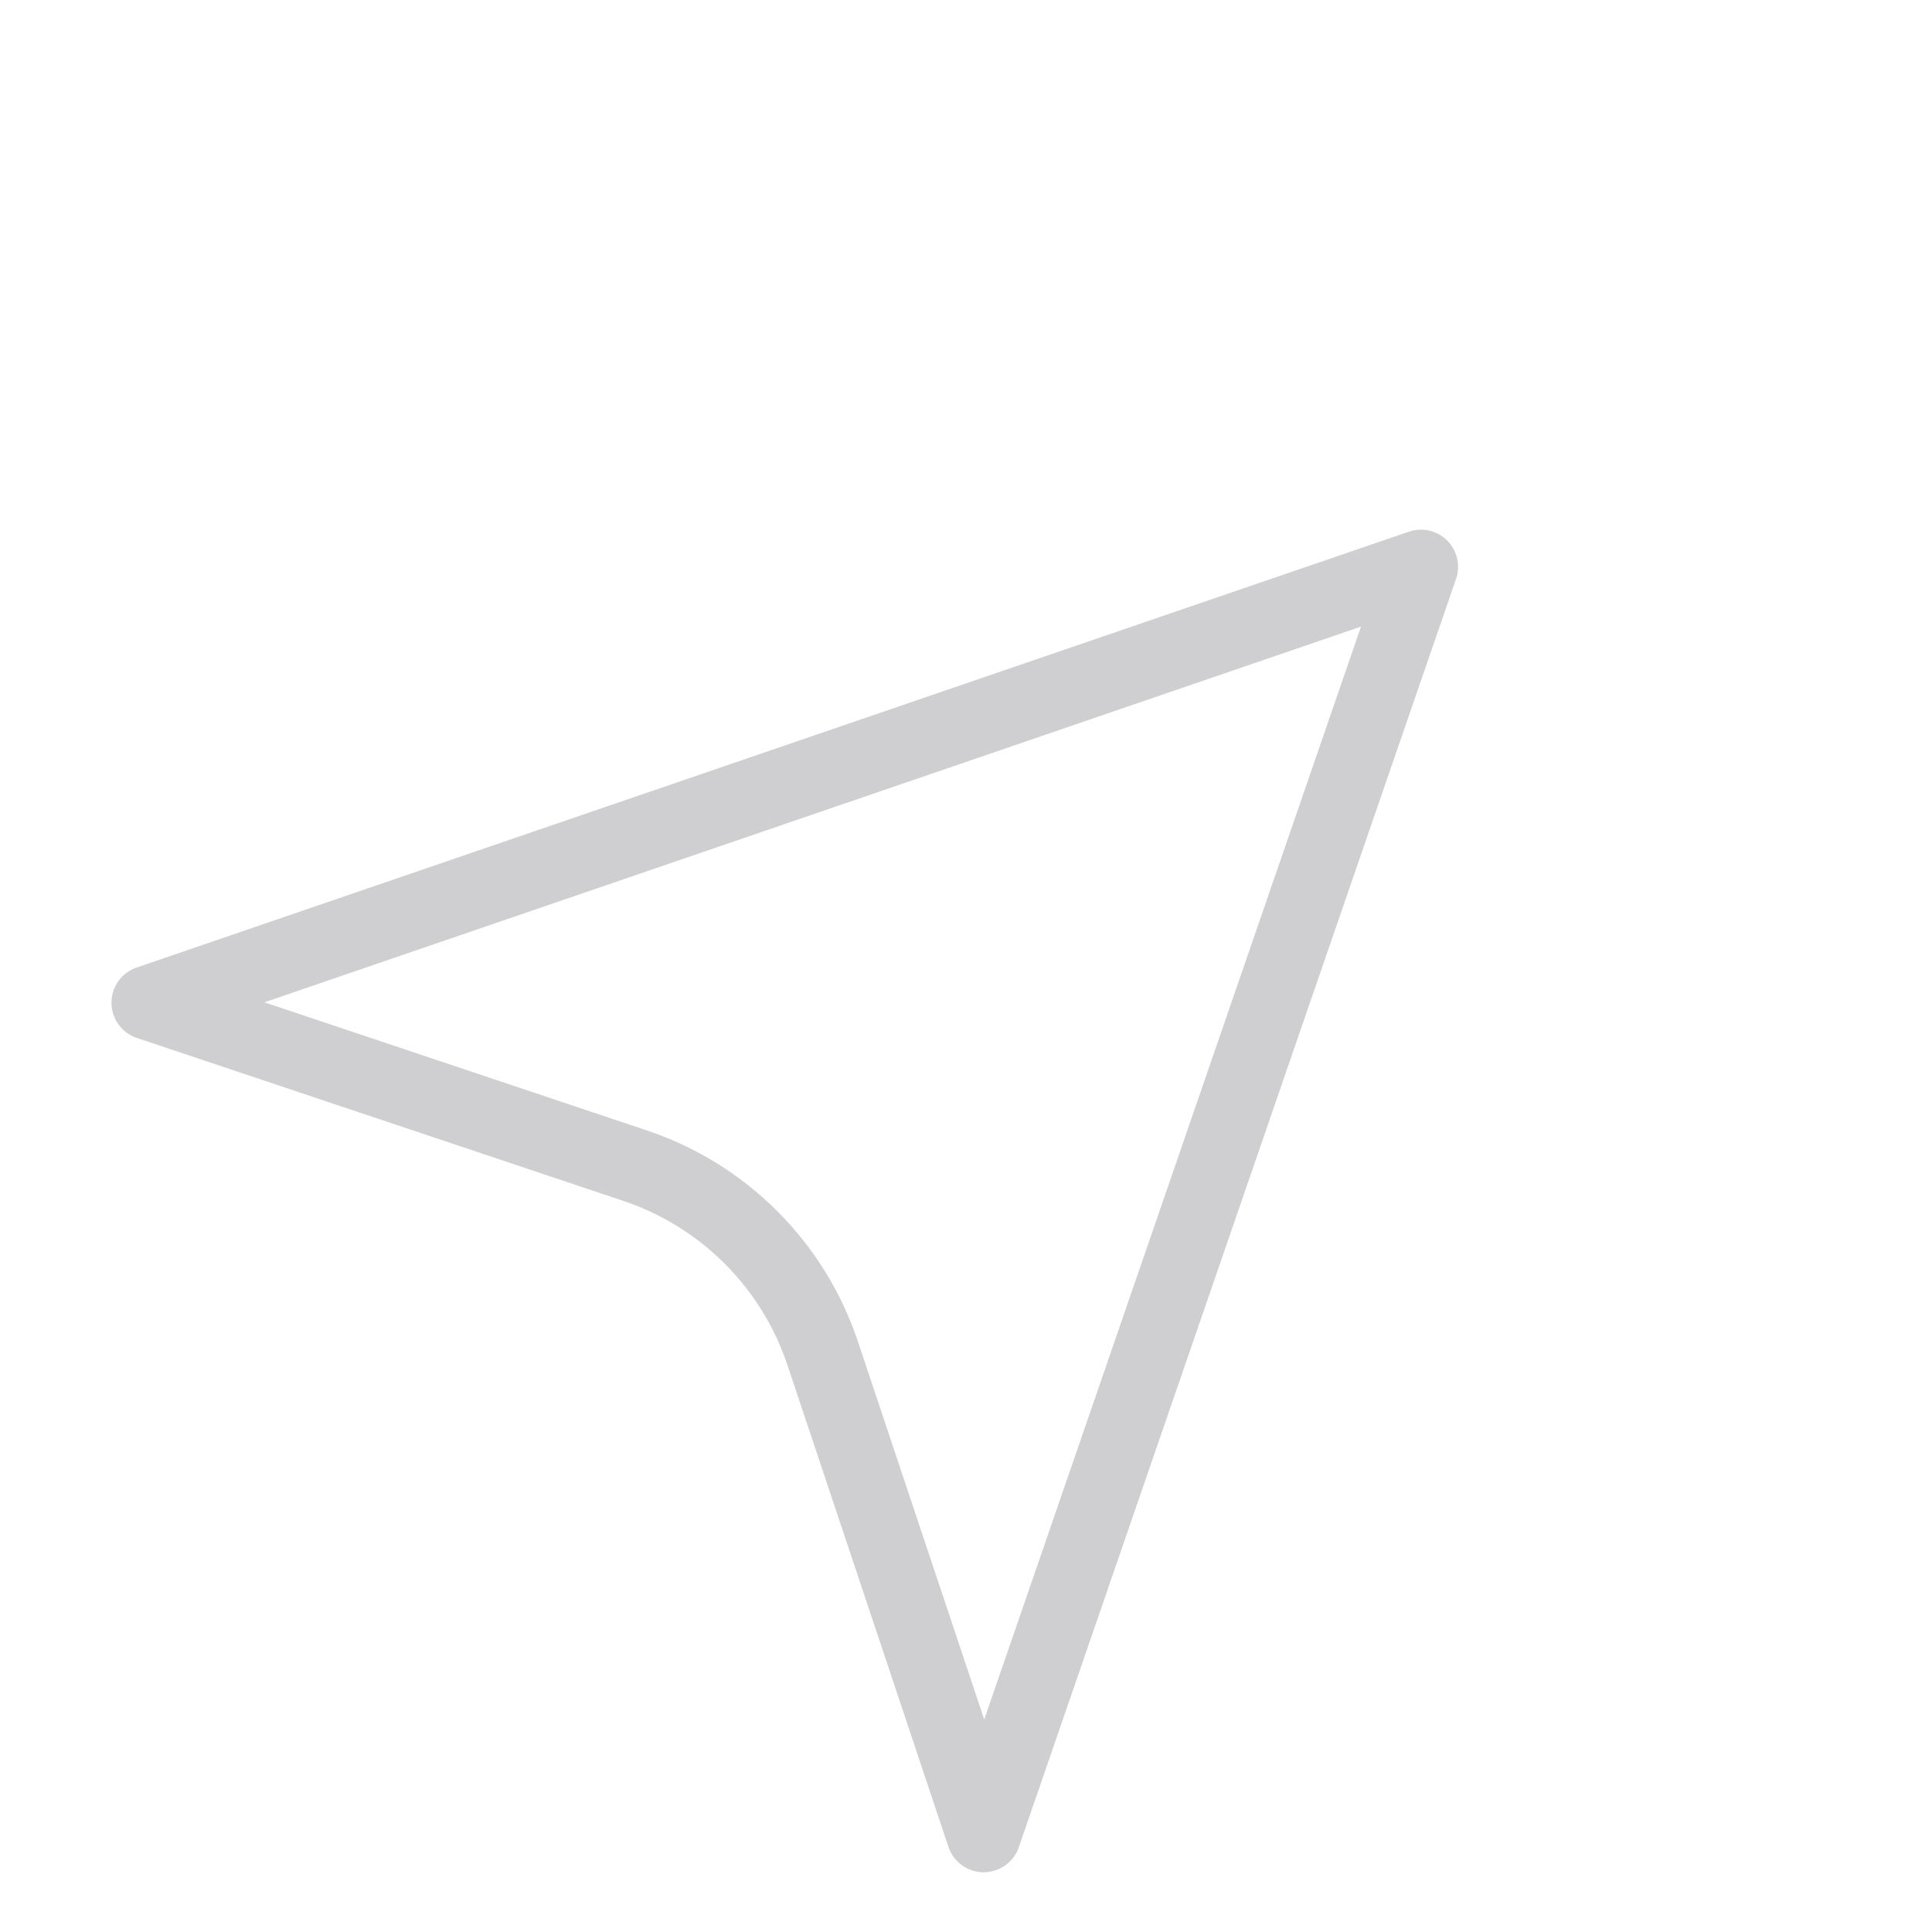 <svg fill="none" height="13" viewBox="0 0 13 13" width="13" xmlns="http://www.w3.org/2000/svg">
    <path clip-rule="evenodd" d="M9.561 3.814L1 6.747L4.275 7.844C4.87 8.044 5.337 8.511 5.536 9.107L6.619 12.348L9.561 3.814Z" fill-rule="evenodd"
        opacity="0.401"
        stroke="#87888C" stroke-linecap="round" stroke-linejoin="round" stroke-width="0.5" />
</svg>
